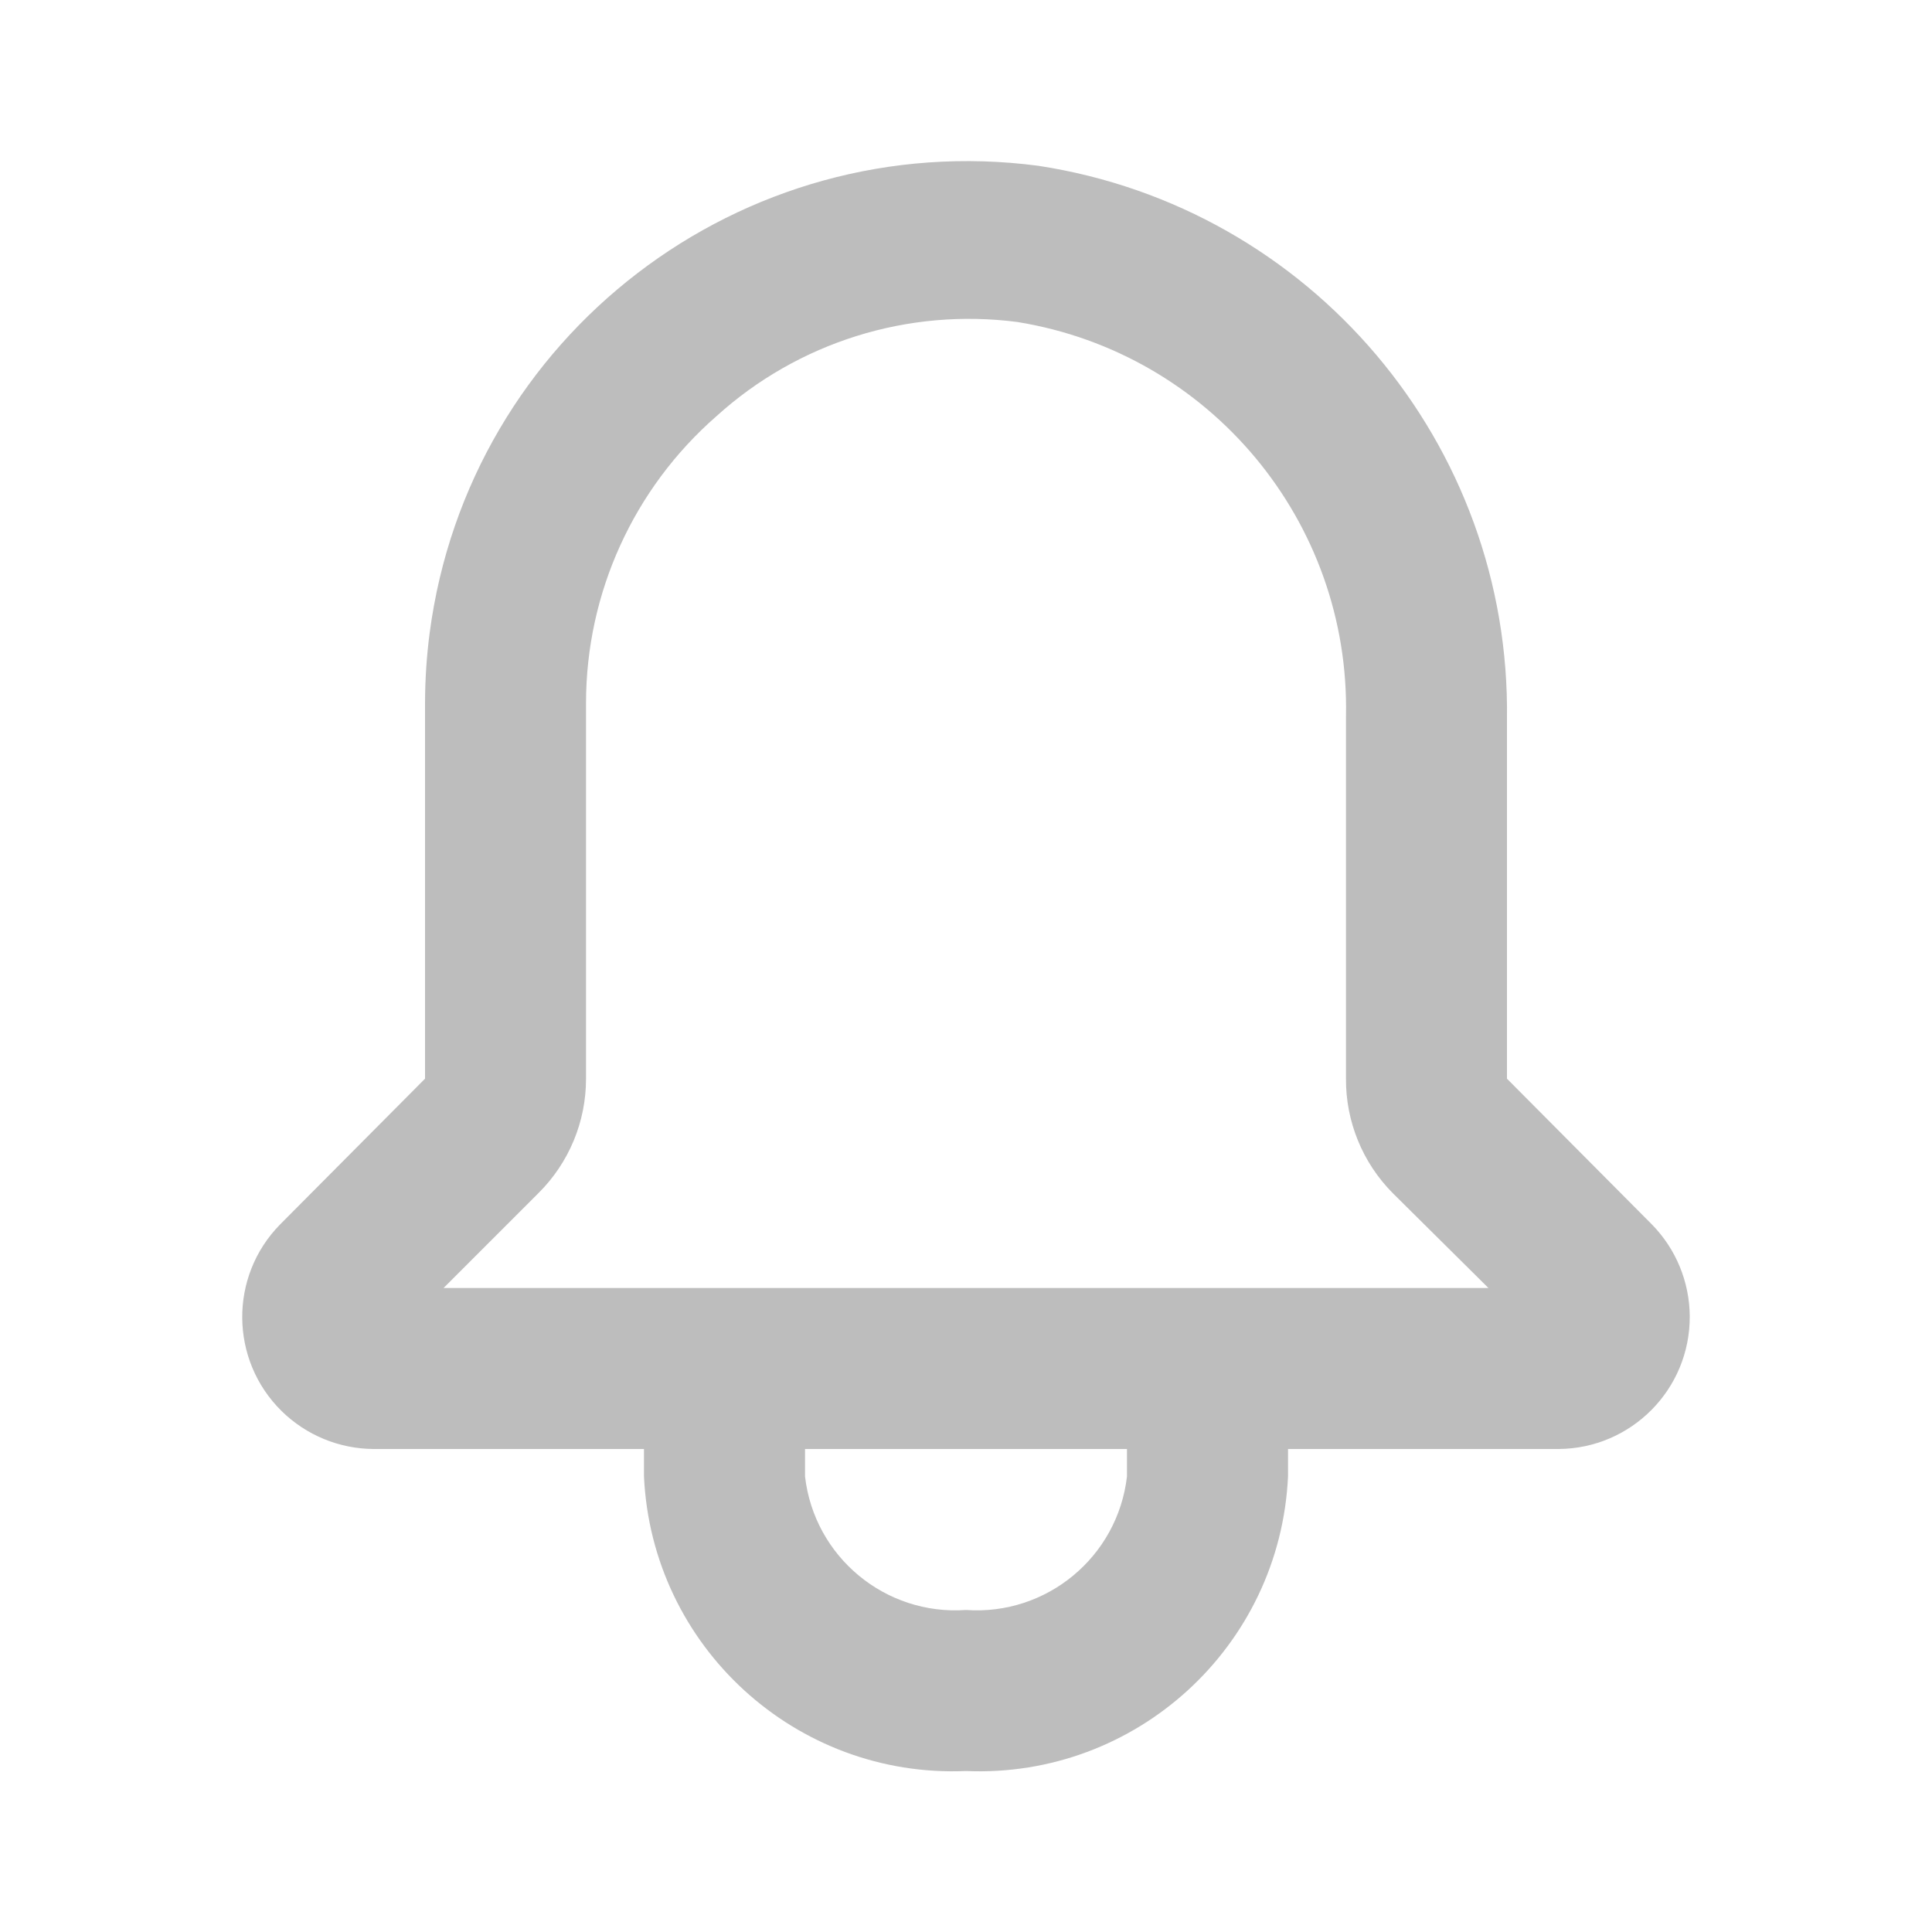 <svg width="28" height="28" viewBox="0 0 28 28" fill="none" xmlns="http://www.w3.org/2000/svg">
<path fill-rule="evenodd" clip-rule="evenodd" d="M23.94 17.745L21.84 15.633V10.43V10.43C21.898 6.435 19 3.009 15.05 2.403V2.403C10.744 1.836 6.794 4.867 6.227 9.173C6.183 9.508 6.161 9.846 6.16 10.185V15.633L4.06 17.745H4.06C3.319 18.498 3.329 19.71 4.082 20.451C4.438 20.8 4.915 20.997 5.413 21H9.333V21.397V21.397C9.447 23.863 11.534 25.772 14 25.667V25.667C16.466 25.772 18.553 23.863 18.667 21.397V21H22.587V21C23.643 20.994 24.495 20.133 24.489 19.076C24.486 18.578 24.289 18.1 23.94 17.745V17.745ZM16.333 21.397V21.397C16.199 22.562 15.171 23.416 14 23.333V23.333C12.829 23.416 11.801 22.562 11.667 21.397V21H16.333V21.397ZM6.428 18.667L7.805 17.29V17.29C8.246 16.852 8.494 16.255 8.493 15.633V10.185L8.493 10.185C8.495 8.593 9.184 7.079 10.383 6.032L10.383 6.032C11.567 4.959 13.162 4.46 14.747 4.667V4.667C17.536 5.12 19.567 7.558 19.507 10.383V15.633V15.633C19.503 16.253 19.747 16.85 20.183 17.29L21.572 18.667L6.428 18.667Z" fill="#BDBDBD"/>
</svg>
